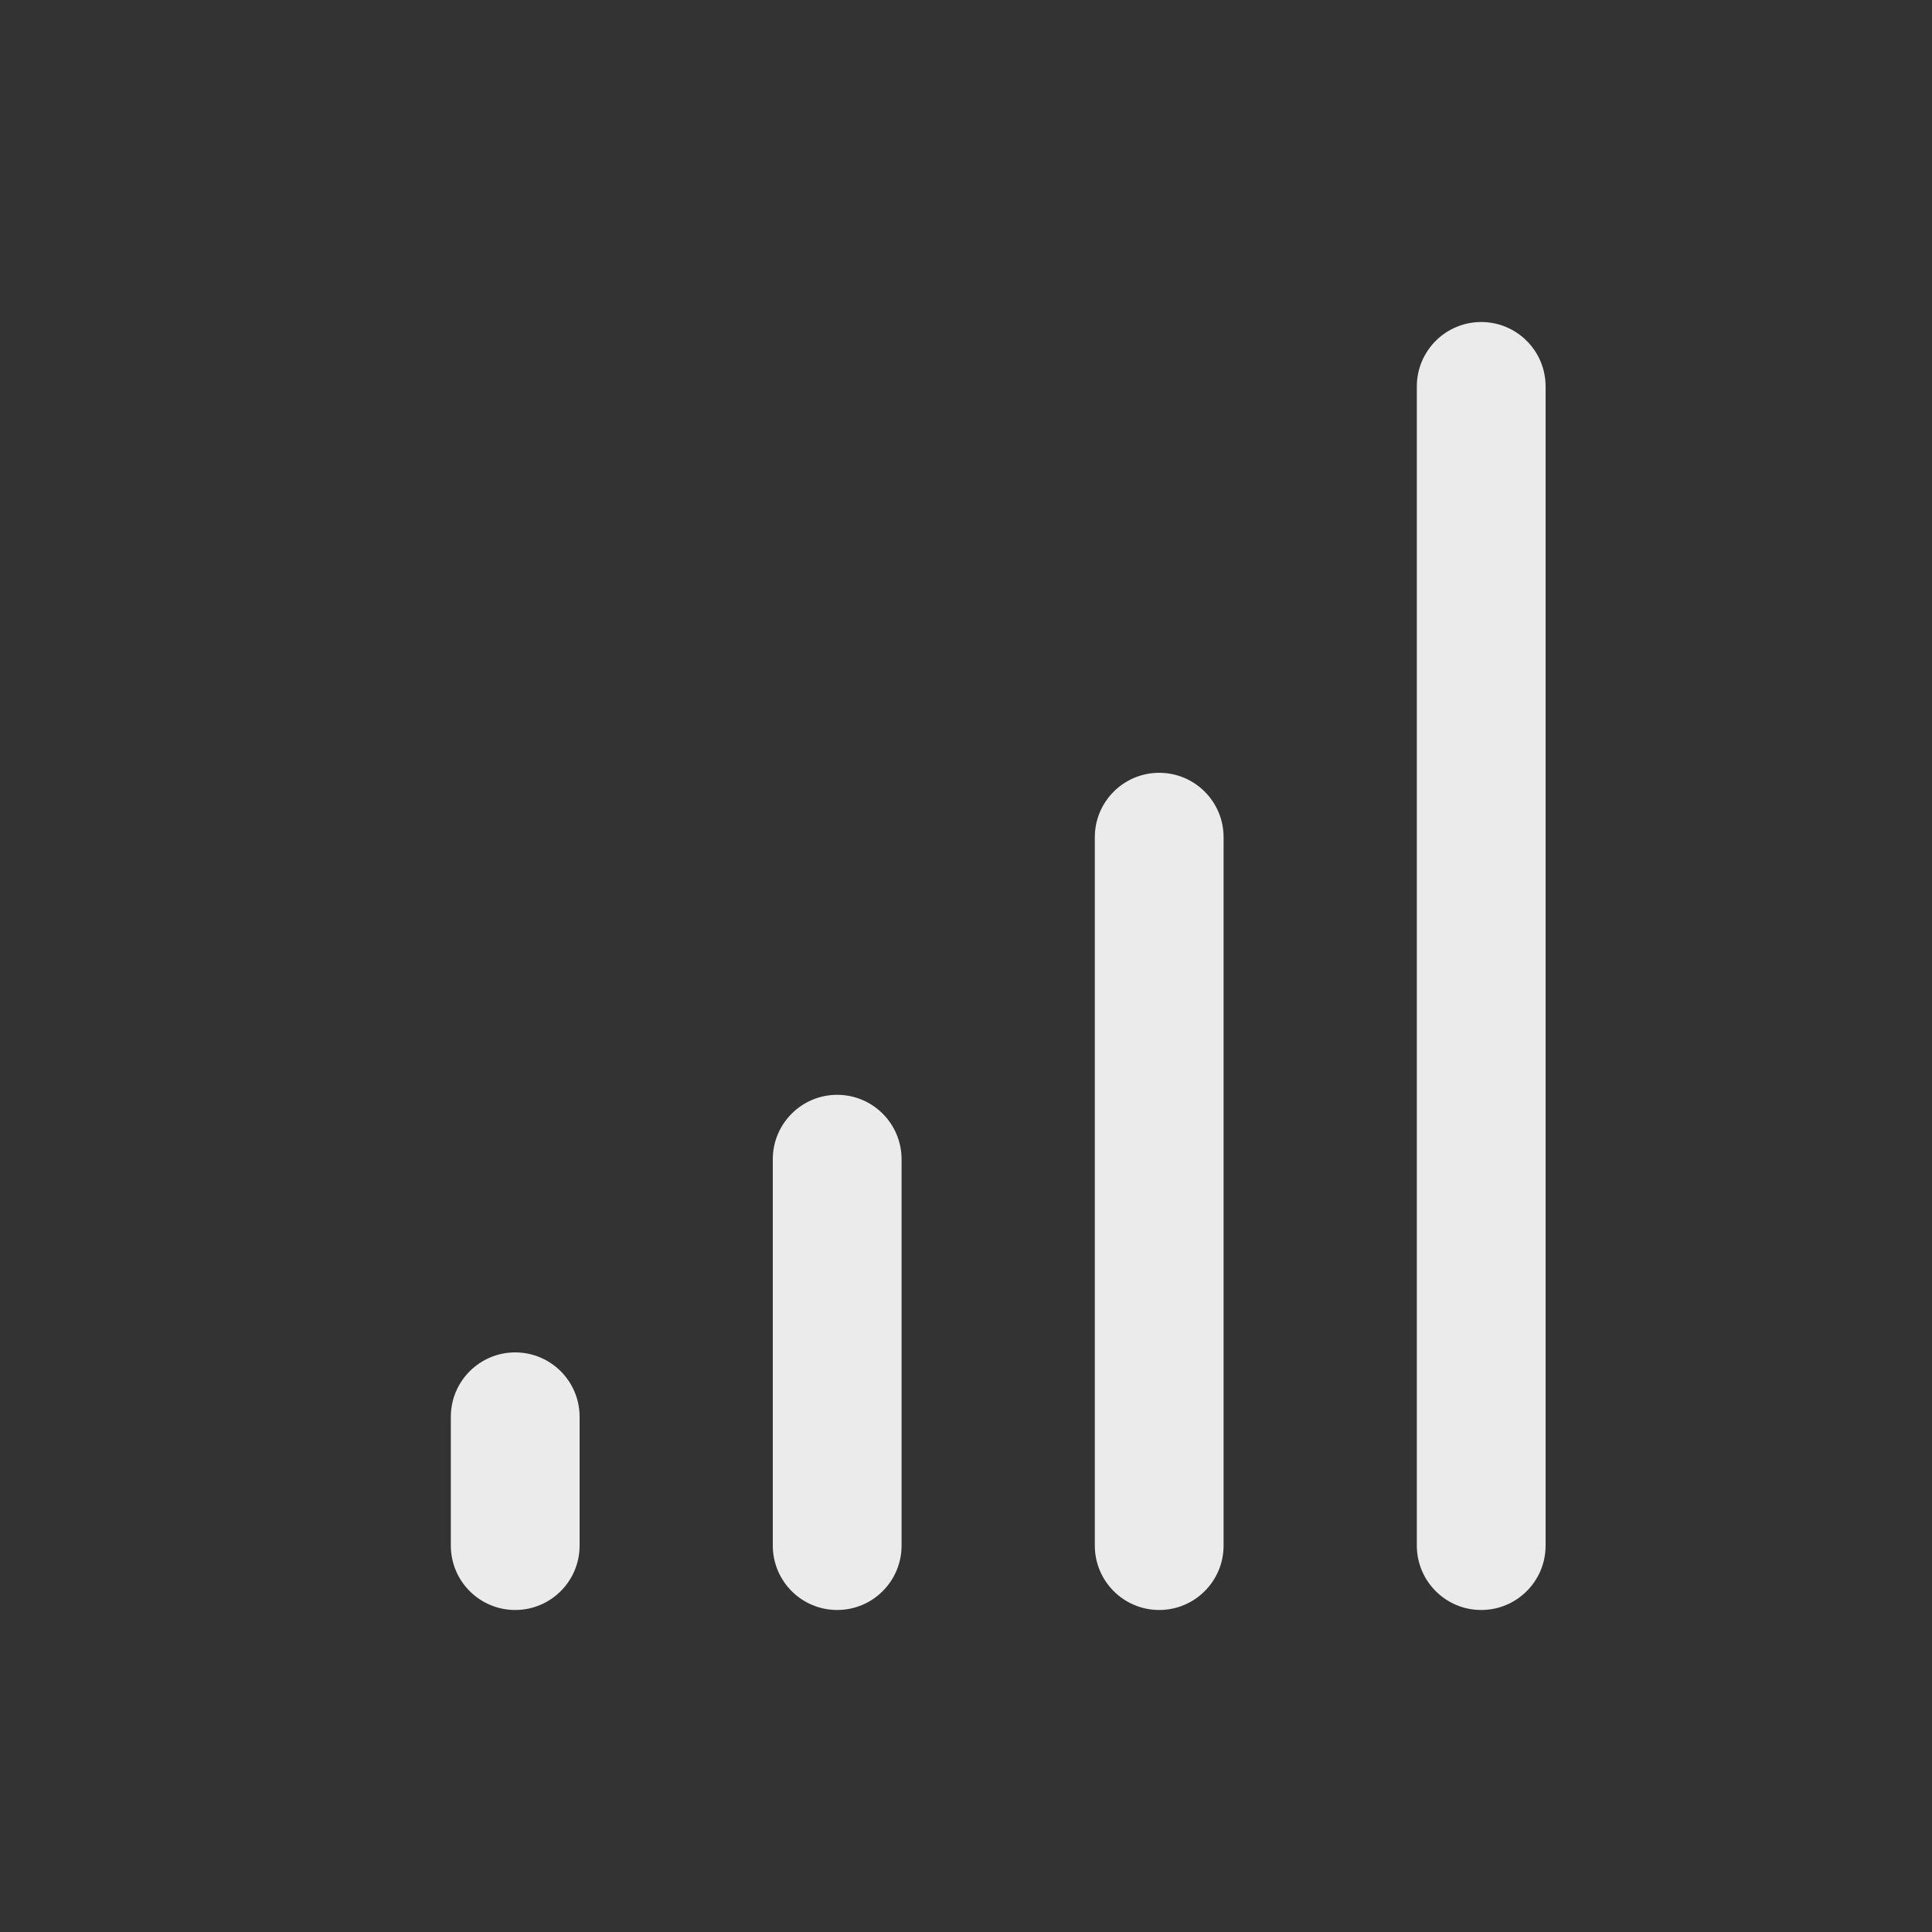 <!-- Generated by IcoMoon.io -->
<svg version="1.1" xmlns="http://www.w3.org/2000/svg" width="40" height="40" viewBox="0 0 40 40">
<rect x="0" y="0" width="40" height="40" fill="#333333" stroke="none"/>
<title>signal-alt</title>
<path fill="#ebebeb" d="M17.333 22.667c-0.736 0-1.333 0.597-1.333 1.333v0 8c0 0.736 0.597 1.333 1.333 1.333s1.333-0.597 1.333-1.333v0-8c0-0.736-0.597-1.333-1.333-1.333v0zM10.667 28c-0.736 0-1.333 0.597-1.333 1.333v0 2.667c0 0.736 0.597 1.333 1.333 1.333s1.333-0.597 1.333-1.333v0-2.667c0-0.736-0.597-1.333-1.333-1.333v0zM30.667 6.667c-0.736 0-1.333 0.597-1.333 1.333v0 24c0 0.736 0.597 1.333 1.333 1.333s1.333-0.597 1.333-1.333v0-24c0-0.736-0.597-1.333-1.333-1.333v0zM24 16c-0.736 0-1.333 0.597-1.333 1.333v0 14.667c0 0.736 0.597 1.333 1.333 1.333s1.333-0.597 1.333-1.333v0-14.667c0-0.736-0.597-1.333-1.333-1.333v0z"></path>
</svg>
